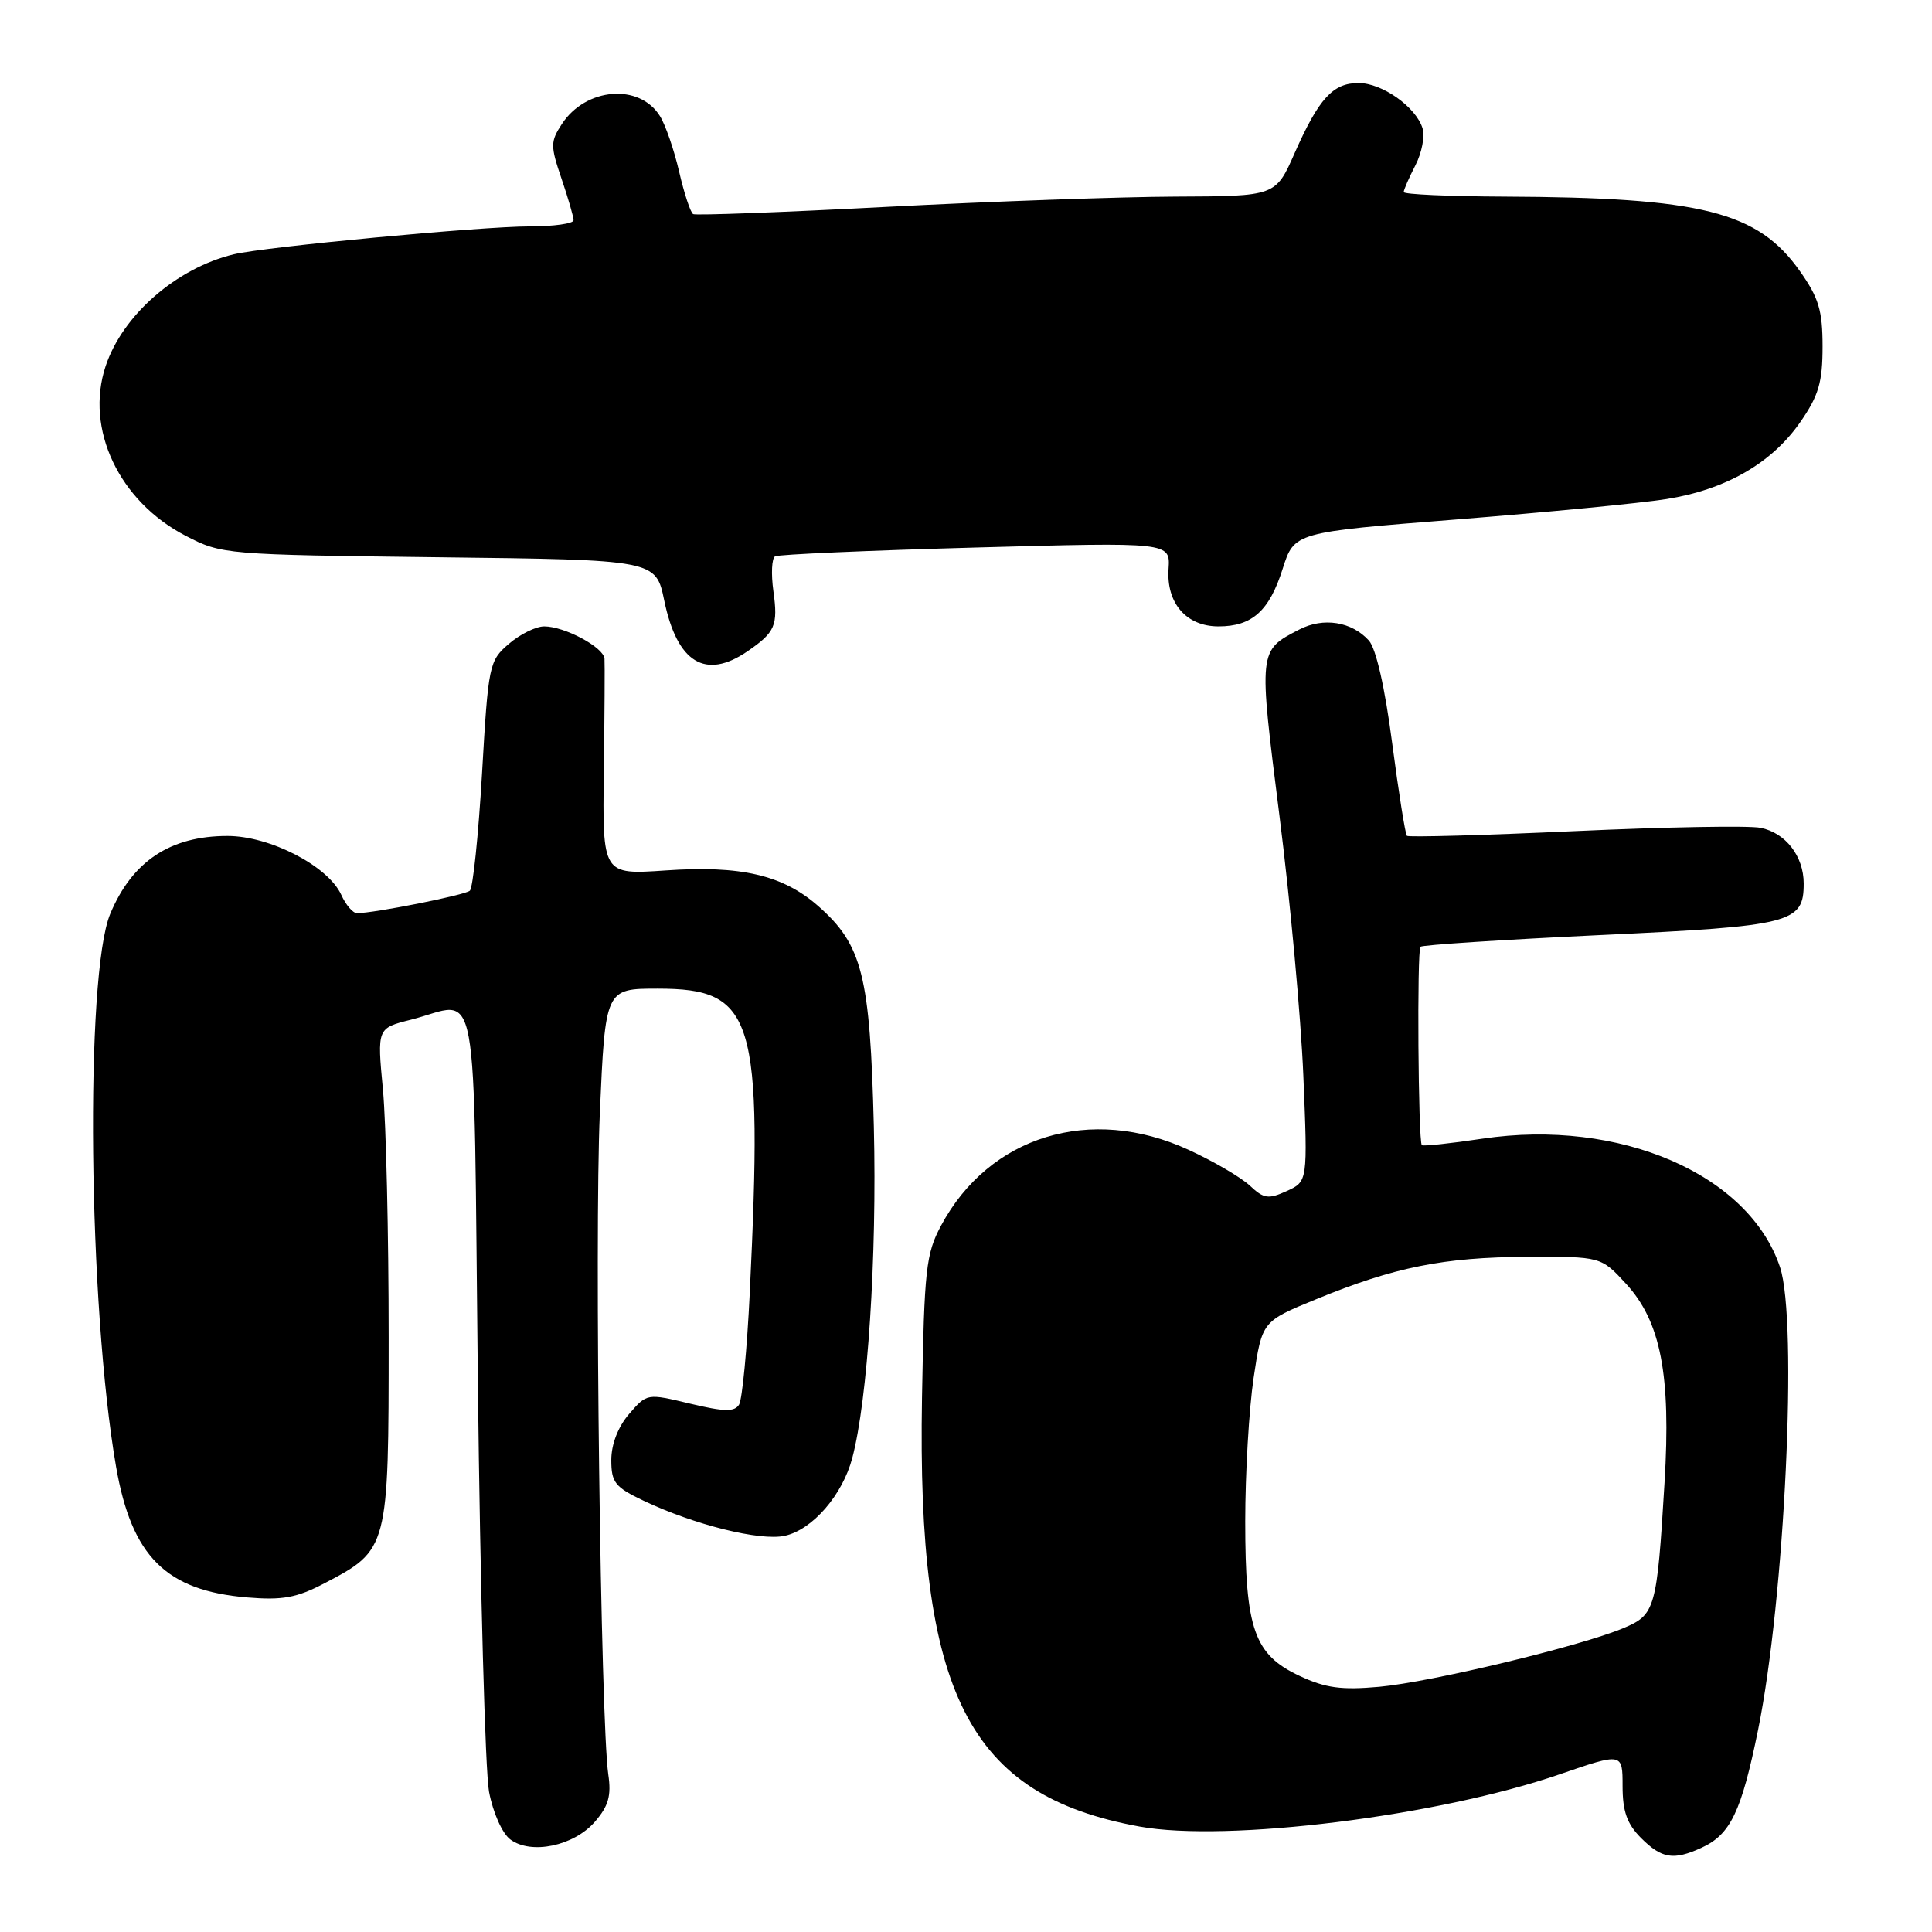 <?xml version="1.0" encoding="UTF-8" standalone="no"?>
<!DOCTYPE svg PUBLIC "-//W3C//DTD SVG 1.1//EN" "http://www.w3.org/Graphics/SVG/1.1/DTD/svg11.dtd" >
<svg xmlns="http://www.w3.org/2000/svg" xmlns:xlink="http://www.w3.org/1999/xlink" version="1.1" viewBox="0 0 256 256">
 <g >
 <path fill="currentColor"
d=" M 225.44 244.85 C 229.30 243.09 230.74 240.09 232.95 229.24 C 236.49 211.89 238.24 175.00 235.86 167.90 C 231.73 155.57 214.61 148.18 196.43 150.88 C 192.18 151.52 188.57 151.90 188.40 151.74 C 187.92 151.25 187.74 125.93 188.22 125.45 C 188.46 125.21 199.20 124.51 212.08 123.90 C 237.43 122.71 239.00 122.31 239.00 117.07 C 239.00 113.45 236.60 110.35 233.28 109.69 C 231.75 109.38 220.67 109.58 208.65 110.13 C 196.63 110.68 186.63 110.96 186.42 110.75 C 186.21 110.54 185.33 105.01 184.47 98.47 C 183.51 91.09 182.33 85.92 181.38 84.87 C 179.11 82.36 175.36 81.76 172.17 83.41 C 166.73 86.22 166.75 86.06 169.54 108.13 C 170.96 119.33 172.38 134.81 172.70 142.53 C 173.28 156.55 173.28 156.55 170.50 157.82 C 168.06 158.93 167.46 158.84 165.61 157.10 C 164.44 156.01 160.80 153.87 157.50 152.36 C 144.51 146.38 131.06 150.50 124.69 162.41 C 122.70 166.12 122.47 168.23 122.17 185.18 C 121.49 224.46 128.29 237.89 151.00 242.03 C 162.57 244.14 190.59 240.65 206.68 235.10 C 215.00 232.24 215.00 232.24 215.00 236.66 C 215.00 240.03 215.59 241.68 217.45 243.55 C 220.19 246.28 221.73 246.54 225.44 244.85 Z  M 78.82 241.40 C 80.63 239.31 81.02 237.95 80.60 235.12 C 79.59 228.12 78.76 163.86 79.48 147.53 C 80.21 131.00 80.21 131.00 87.15 131.00 C 99.97 131.00 101.10 134.73 99.35 171.28 C 98.99 178.76 98.35 185.43 97.93 186.12 C 97.32 187.10 95.97 187.07 91.44 185.99 C 85.73 184.62 85.73 184.62 83.36 187.36 C 81.89 189.07 81.00 191.38 81.00 193.47 C 81.00 196.43 81.50 197.06 85.25 198.84 C 91.99 202.05 100.73 204.22 103.99 203.50 C 107.65 202.70 111.63 198.11 112.93 193.20 C 114.98 185.48 116.21 166.55 115.79 149.32 C 115.29 129.27 114.27 125.20 108.41 120.05 C 103.73 115.94 98.16 114.65 88.17 115.34 C 79.83 115.91 79.83 115.91 80.01 102.21 C 80.11 94.67 80.15 87.95 80.10 87.28 C 79.98 85.76 74.81 83.00 72.11 83.00 C 71.01 83.00 68.90 84.04 67.42 85.32 C 64.81 87.56 64.70 88.08 63.87 102.51 C 63.39 110.70 62.67 117.68 62.25 118.03 C 61.56 118.62 49.57 121.00 47.30 121.00 C 46.76 121.00 45.82 119.91 45.22 118.57 C 43.48 114.76 35.78 110.77 30.14 110.77 C 22.56 110.77 17.52 114.12 14.61 121.08 C 11.23 129.18 11.69 173.11 15.38 194.35 C 17.45 206.25 21.99 210.77 32.76 211.67 C 37.43 212.06 39.32 211.71 42.94 209.82 C 51.48 205.36 51.50 205.27 51.50 177.18 C 51.50 163.61 51.16 148.84 50.74 144.37 C 49.97 136.24 49.97 136.24 54.43 135.12 C 63.68 132.79 62.70 127.52 63.32 183.25 C 63.63 210.34 64.29 234.71 64.80 237.42 C 65.33 240.21 66.55 242.94 67.62 243.74 C 70.37 245.79 76.03 244.61 78.82 241.40 Z  M 99.03 86.31 C 102.72 83.78 103.11 82.89 102.48 78.34 C 102.16 76.05 102.26 73.97 102.70 73.72 C 103.14 73.46 115.10 72.94 129.29 72.55 C 155.07 71.84 155.07 71.84 154.84 75.37 C 154.53 79.93 157.20 83.00 161.46 83.00 C 165.91 83.00 168.19 80.96 169.96 75.37 C 171.50 70.53 171.50 70.53 193.00 68.83 C 204.82 67.89 217.34 66.68 220.81 66.13 C 228.70 64.87 234.78 61.37 238.57 55.90 C 240.98 52.42 241.50 50.65 241.50 45.92 C 241.50 41.14 240.99 39.45 238.50 35.93 C 232.92 28.02 225.51 26.16 199.25 26.05 C 191.96 26.02 186.00 25.75 186.00 25.45 C 186.00 25.15 186.70 23.55 187.55 21.90 C 188.40 20.25 188.83 18.03 188.49 16.98 C 187.60 14.15 183.13 11.00 180.02 11.00 C 176.62 11.00 174.75 13.05 171.55 20.28 C 169.03 26.00 169.03 26.00 155.76 26.05 C 148.47 26.08 131.25 26.69 117.50 27.41 C 103.75 28.13 92.21 28.56 91.85 28.37 C 91.49 28.17 90.66 25.64 89.99 22.75 C 89.32 19.86 88.18 16.54 87.44 15.37 C 84.72 11.01 77.62 11.59 74.45 16.43 C 72.93 18.76 72.92 19.32 74.40 23.66 C 75.28 26.24 76.00 28.73 76.00 29.18 C 76.00 29.63 73.36 30.00 70.14 30.00 C 63.82 30.00 35.10 32.70 31.00 33.69 C 23.39 35.51 16.23 41.76 13.99 48.53 C 11.24 56.85 15.77 66.42 24.61 71.00 C 29.38 73.47 29.80 73.50 58.17 73.84 C 86.90 74.18 86.90 74.18 88.02 79.59 C 89.73 87.83 93.47 90.11 99.03 86.31 Z  M 172.21 222.07 C 166.18 219.25 165.00 215.89 165.00 201.57 C 165.00 195.25 165.50 186.71 166.11 182.59 C 167.23 175.09 167.23 175.09 174.36 172.17 C 184.76 167.90 191.28 166.59 202.32 166.54 C 212.14 166.50 212.14 166.50 215.48 170.13 C 220.06 175.13 221.43 182.18 220.56 196.46 C 219.55 213.20 219.34 213.96 215.12 215.73 C 209.39 218.14 189.62 222.89 182.76 223.51 C 177.75 223.96 175.64 223.68 172.21 222.07 Z "/>
</g>
</svg>